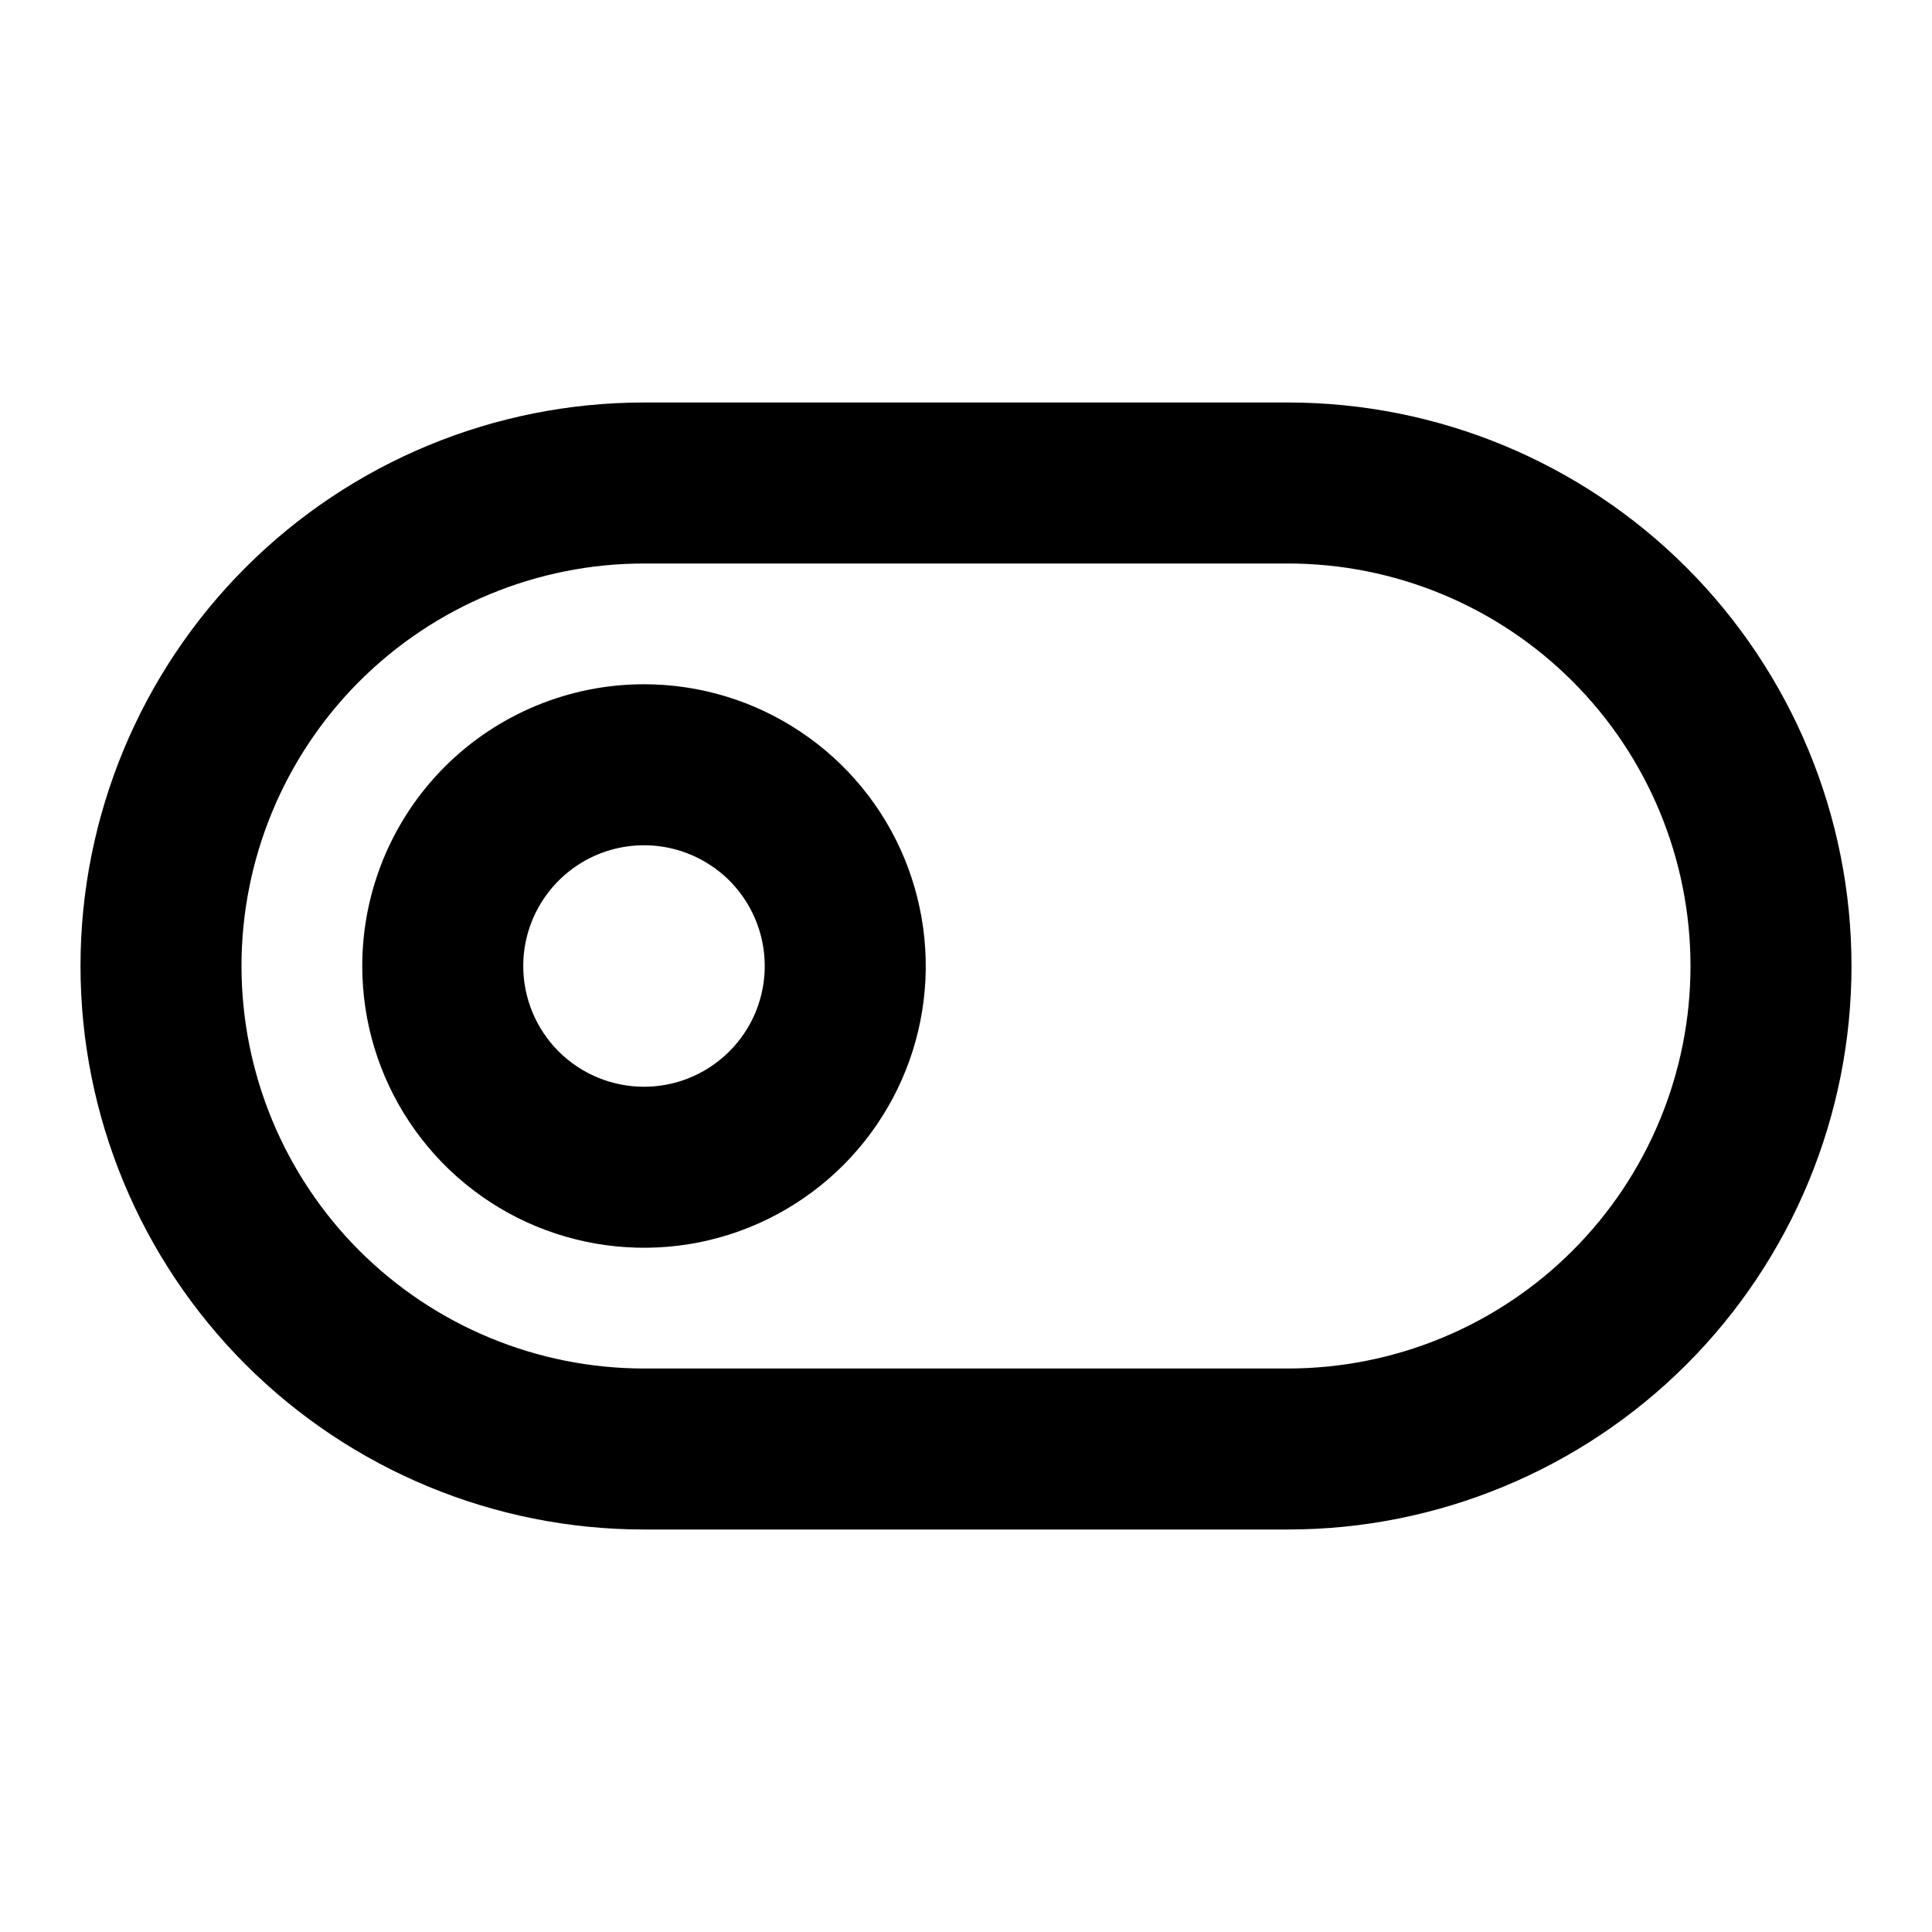 <svg width="24" height="24" viewBox="0 0 24 24" fill="none" xmlns="http://www.w3.org/2000/svg">
<path d="M8 8.5C8.692 8.5 9.369 8.705 9.944 9.09C10.52 9.474 10.969 10.021 11.234 10.661C11.498 11.3 11.568 12.004 11.433 12.683C11.298 13.362 10.964 13.985 10.475 14.475C9.985 14.964 9.362 15.298 8.683 15.433C8.004 15.568 7.3 15.498 6.661 15.234C6.021 14.969 5.474 14.52 5.09 13.944C4.705 13.369 4.5 12.692 4.5 12C4.5 11.072 4.869 10.181 5.525 9.525C6.181 8.869 7.072 8.5 8 8.5ZM8 13.5C8.297 13.5 8.587 13.412 8.833 13.247C9.08 13.082 9.272 12.848 9.386 12.574C9.499 12.3 9.529 11.998 9.471 11.707C9.413 11.416 9.27 11.149 9.061 10.939C8.851 10.73 8.584 10.587 8.293 10.529C8.002 10.471 7.7 10.501 7.426 10.614C7.152 10.728 6.918 10.92 6.753 11.167C6.588 11.413 6.5 11.703 6.5 12C6.5 12.398 6.658 12.779 6.939 13.061C7.221 13.342 7.602 13.5 8 13.5ZM8 5H16C17.857 5 19.637 5.737 20.95 7.05C22.262 8.363 23 10.143 23 12C23 13.857 22.262 15.637 20.95 16.95C19.637 18.262 17.857 19 16 19H8C6.143 19 4.363 18.262 3.05 16.95C1.738 15.637 1 13.857 1 12C1 10.143 1.738 8.363 3.05 7.05C4.363 5.737 6.143 5 8 5ZM8 17H16C17.326 17 18.598 16.473 19.535 15.536C20.473 14.598 21 13.326 21 12C21 10.674 20.473 9.402 19.535 8.464C18.598 7.527 17.326 7 16 7H8C6.674 7 5.402 7.527 4.464 8.464C3.527 9.402 3 10.674 3 12C3 13.326 3.527 14.598 4.464 15.536C5.402 16.473 6.674 17 8 17Z" fill="black"/>
</svg>
